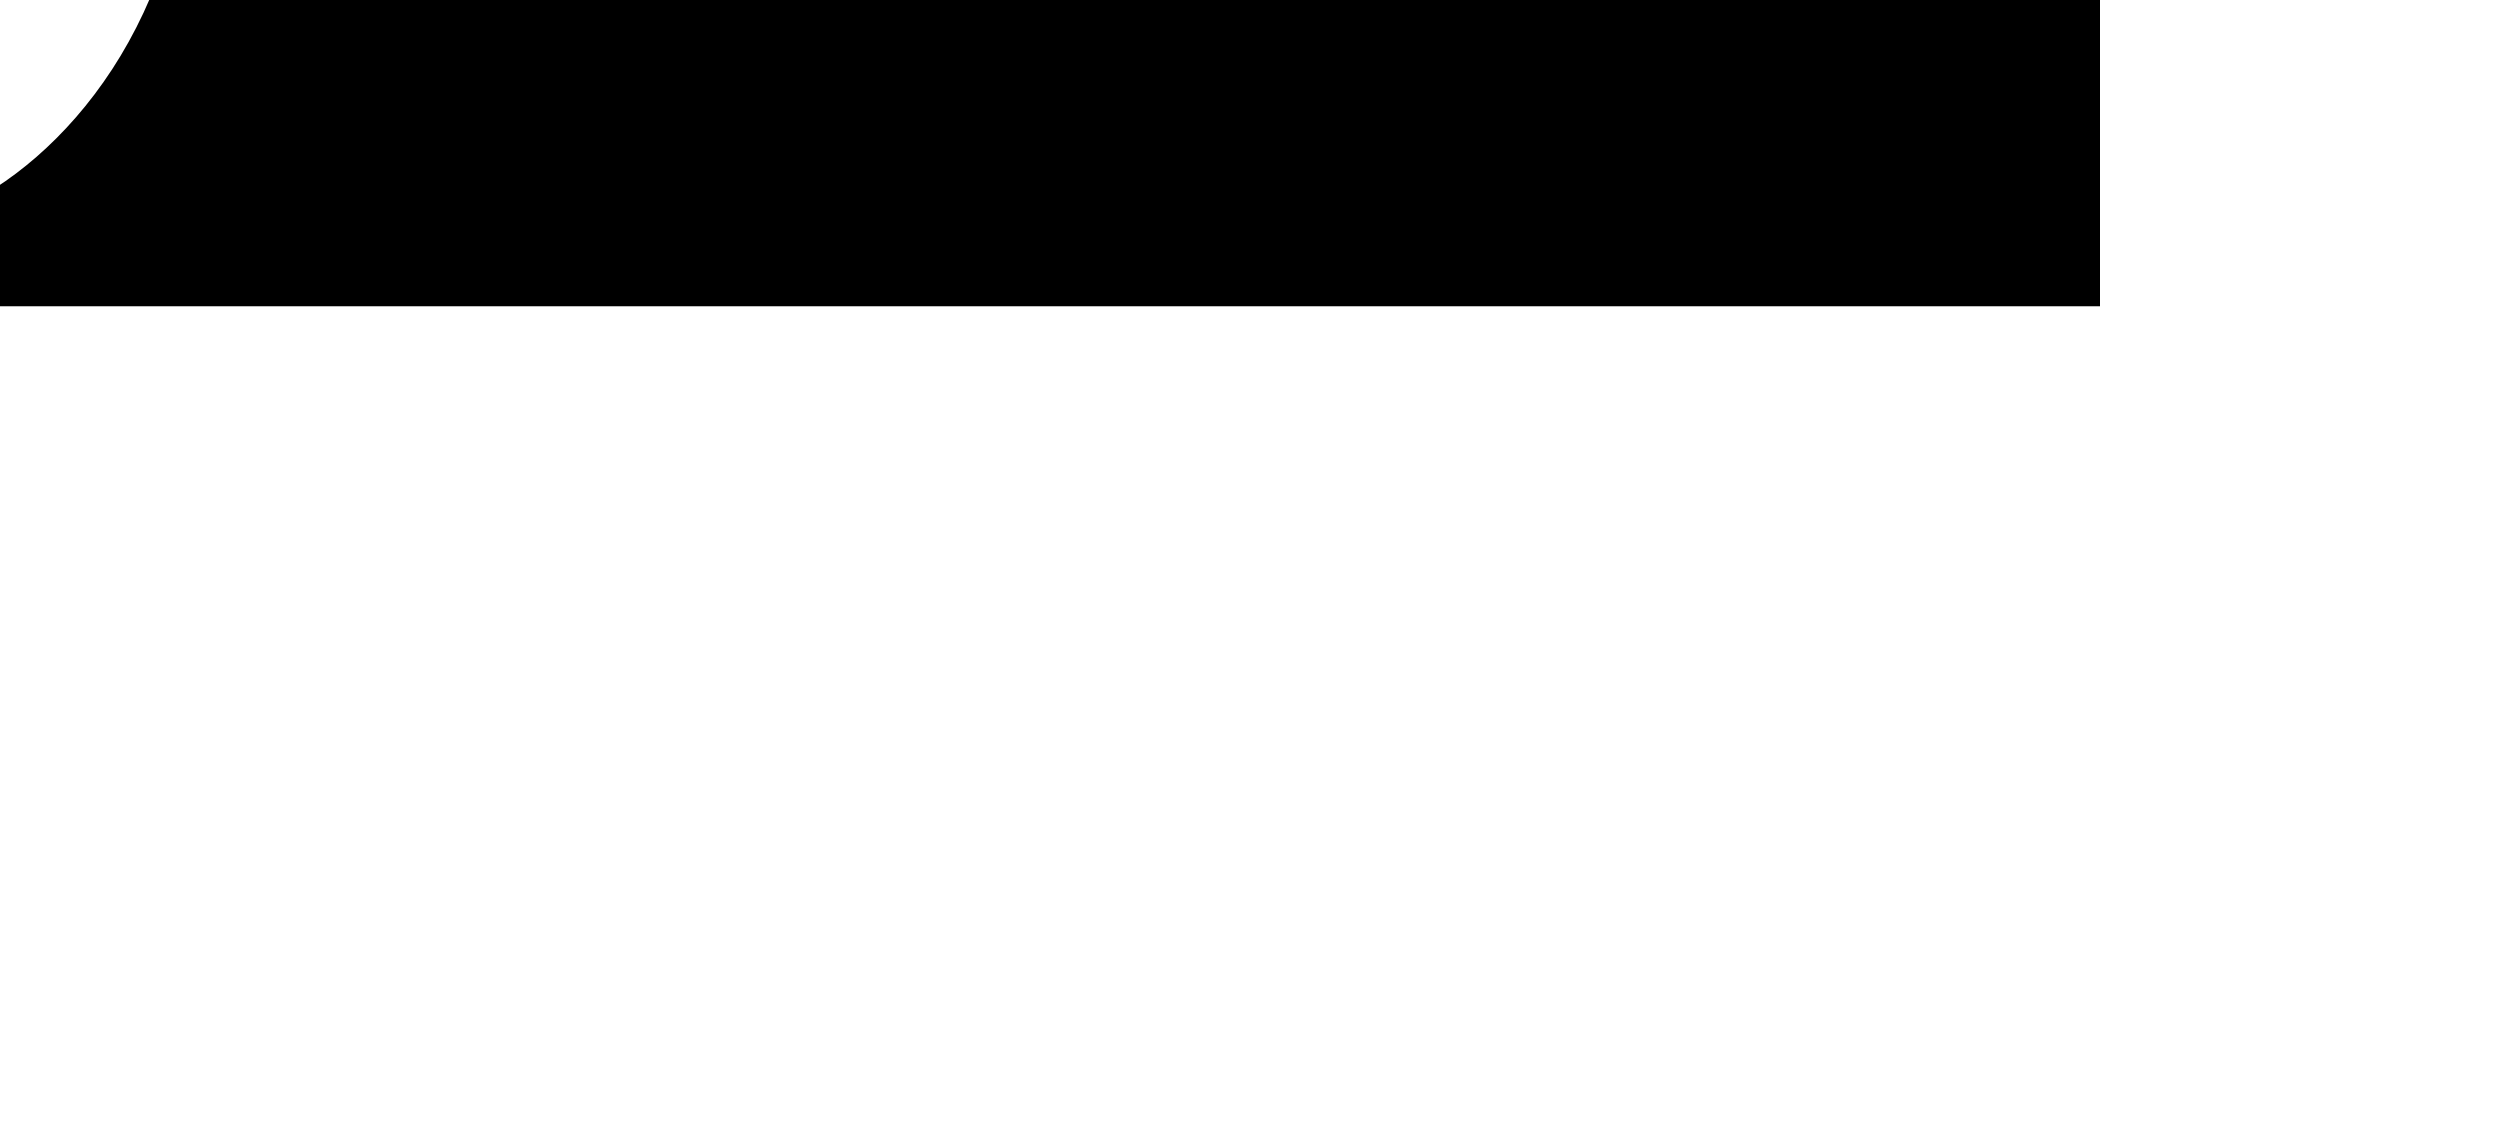 <?xml version="1.0" standalone="no"?>
<svg width="600px" height="270px" viewBox="99 196.5 600 270" xmlns="http://www.w3.org/2000/svg">
  <path fill="#000"
        d="M0.000,4.000 C0.000,4.000 15.000,0.250 41.000,13.000 C67.000,25.750 76.500,35.750 87.000,45.000 C97.500,54.250 122.500,76.750 129.000,88.000 C135.500,99.250 145.363,123.205 145.000,147.000 C144.168,201.504 114.011,235.401 88.000,247.000 C64.004,257.700 49.500,262.750 23.000,260.000 C-3.500,257.250 2.000,256.000 2.000,256.000 L1.000,270.000 L603.000,270.000 L603.000,-0.000 L3.000,-0.000 "/>
</svg>
